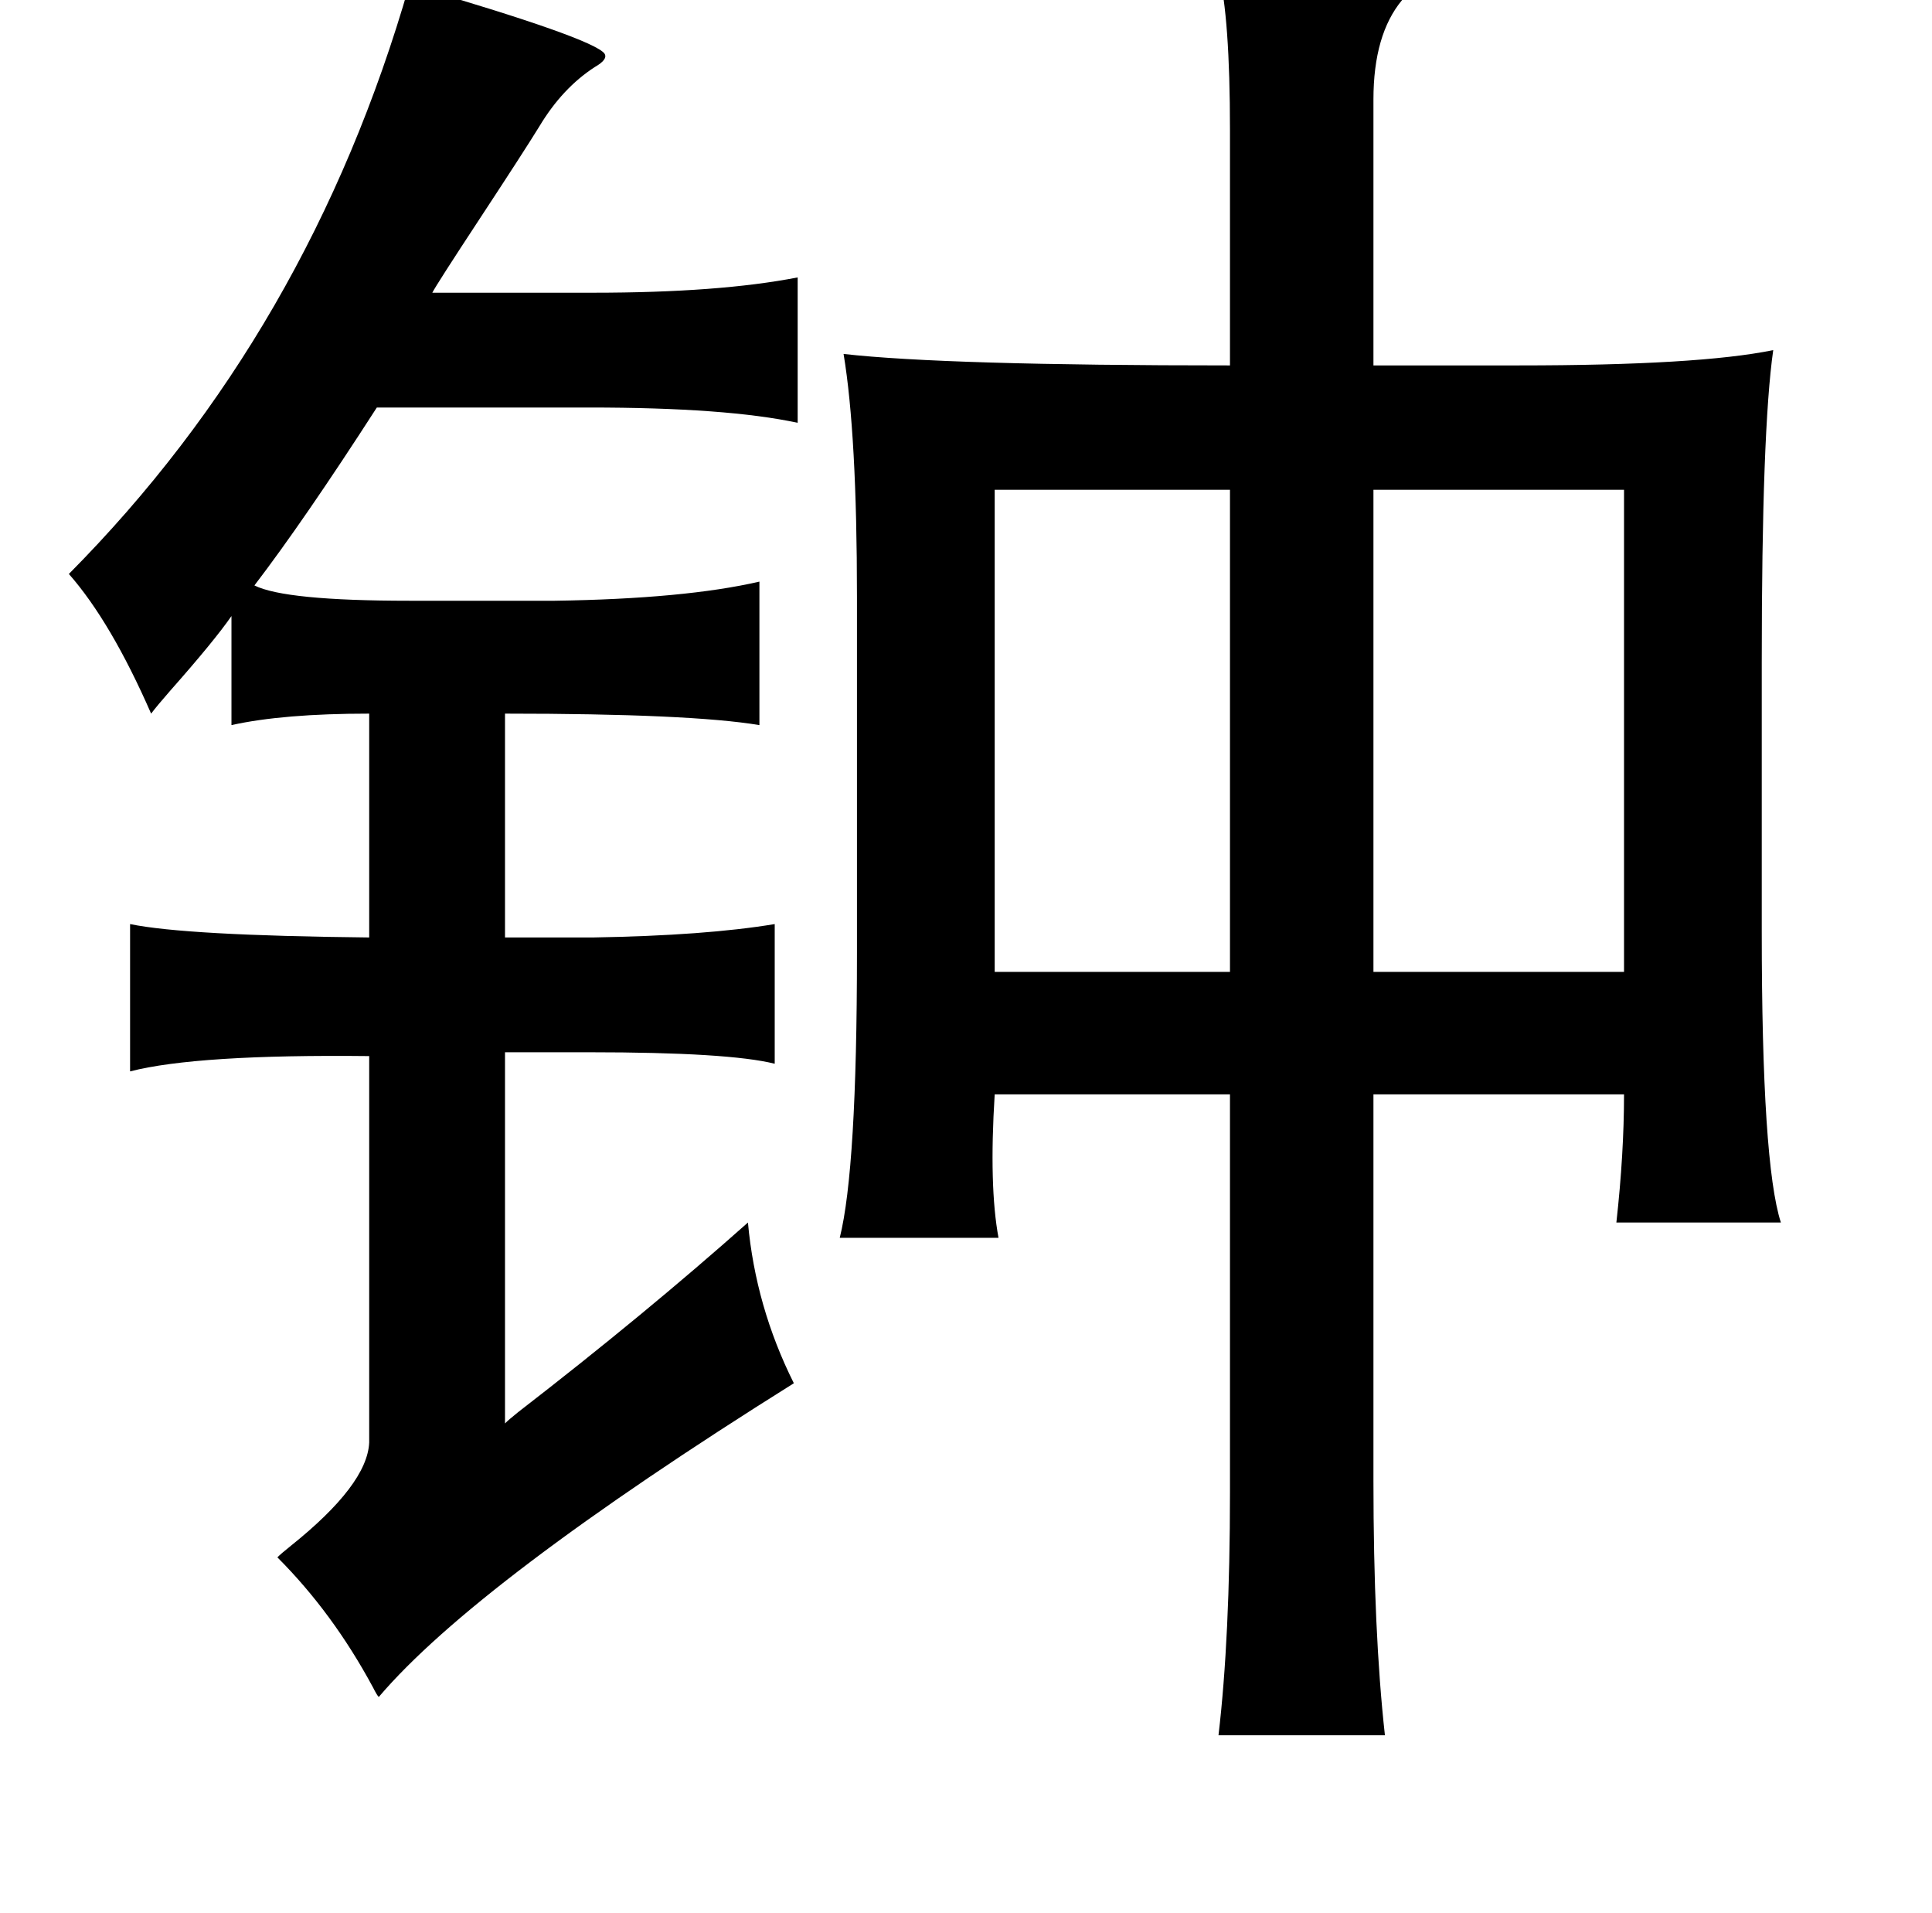 <?xml version="1.0" standalone="no"?>
<!DOCTYPE svg PUBLIC "-//W3C//DTD SVG 1.1//EN" "http://www.w3.org/Graphics/SVG/1.1/DTD/svg11.dtd" >
<svg xmlns="http://www.w3.org/2000/svg" xmlns:xlink="http://www.w3.org/1999/xlink" version="1.1" viewBox="-10 0 1010 1000">
   <path fill="currentColor"
d="M627 -15q15 1 41 2q59 1 58 7q1 2 -3 6q-15 18 -15 52v139h76q94 0 133 -8q-6 42 -6 163v141q0 121 10 152h-86q4 -36 4 -67h-131v202q0 79 6 133h-87q6 -51 6 -127v-208h-123q-3 48 2 75h-83q9 -36 9 -149v-186q0 -85 -7 -127q53 6 202 6v-123q0 -59 -6 -83zM204 -8
q96 28 102 36q2 3 -5 7q-17 11 -29 31q-8 13 -31 48t-25 39h84q66 0 107 -8v76q-37 -8 -109 -8h-111q-38 59 -64 93q16 8 81 8h76q68 -1 107 -10v75q-36 -6 -133 -6v117h46q59 -1 95 -7v73q-24 -6 -97 -6h-44v194q2 -2 7 -6q66 -51 120 -99q4 44 24 84q-166 104 -217 164
q-1 -1 -3 -5q-21 -39 -50 -68q2 -2 7 -6q40 -32 41 -54v-202q-90 -1 -125 8v-77q29 6 125 7v-117q-45 0 -72 6v-57q-9 13 -32 39q-7 8 -10 12q-21 -48 -43 -73q126 -127 178 -308zM633 256h-123v252h123v-252zM708 256v252h131v-252h-131z" />
</svg>
